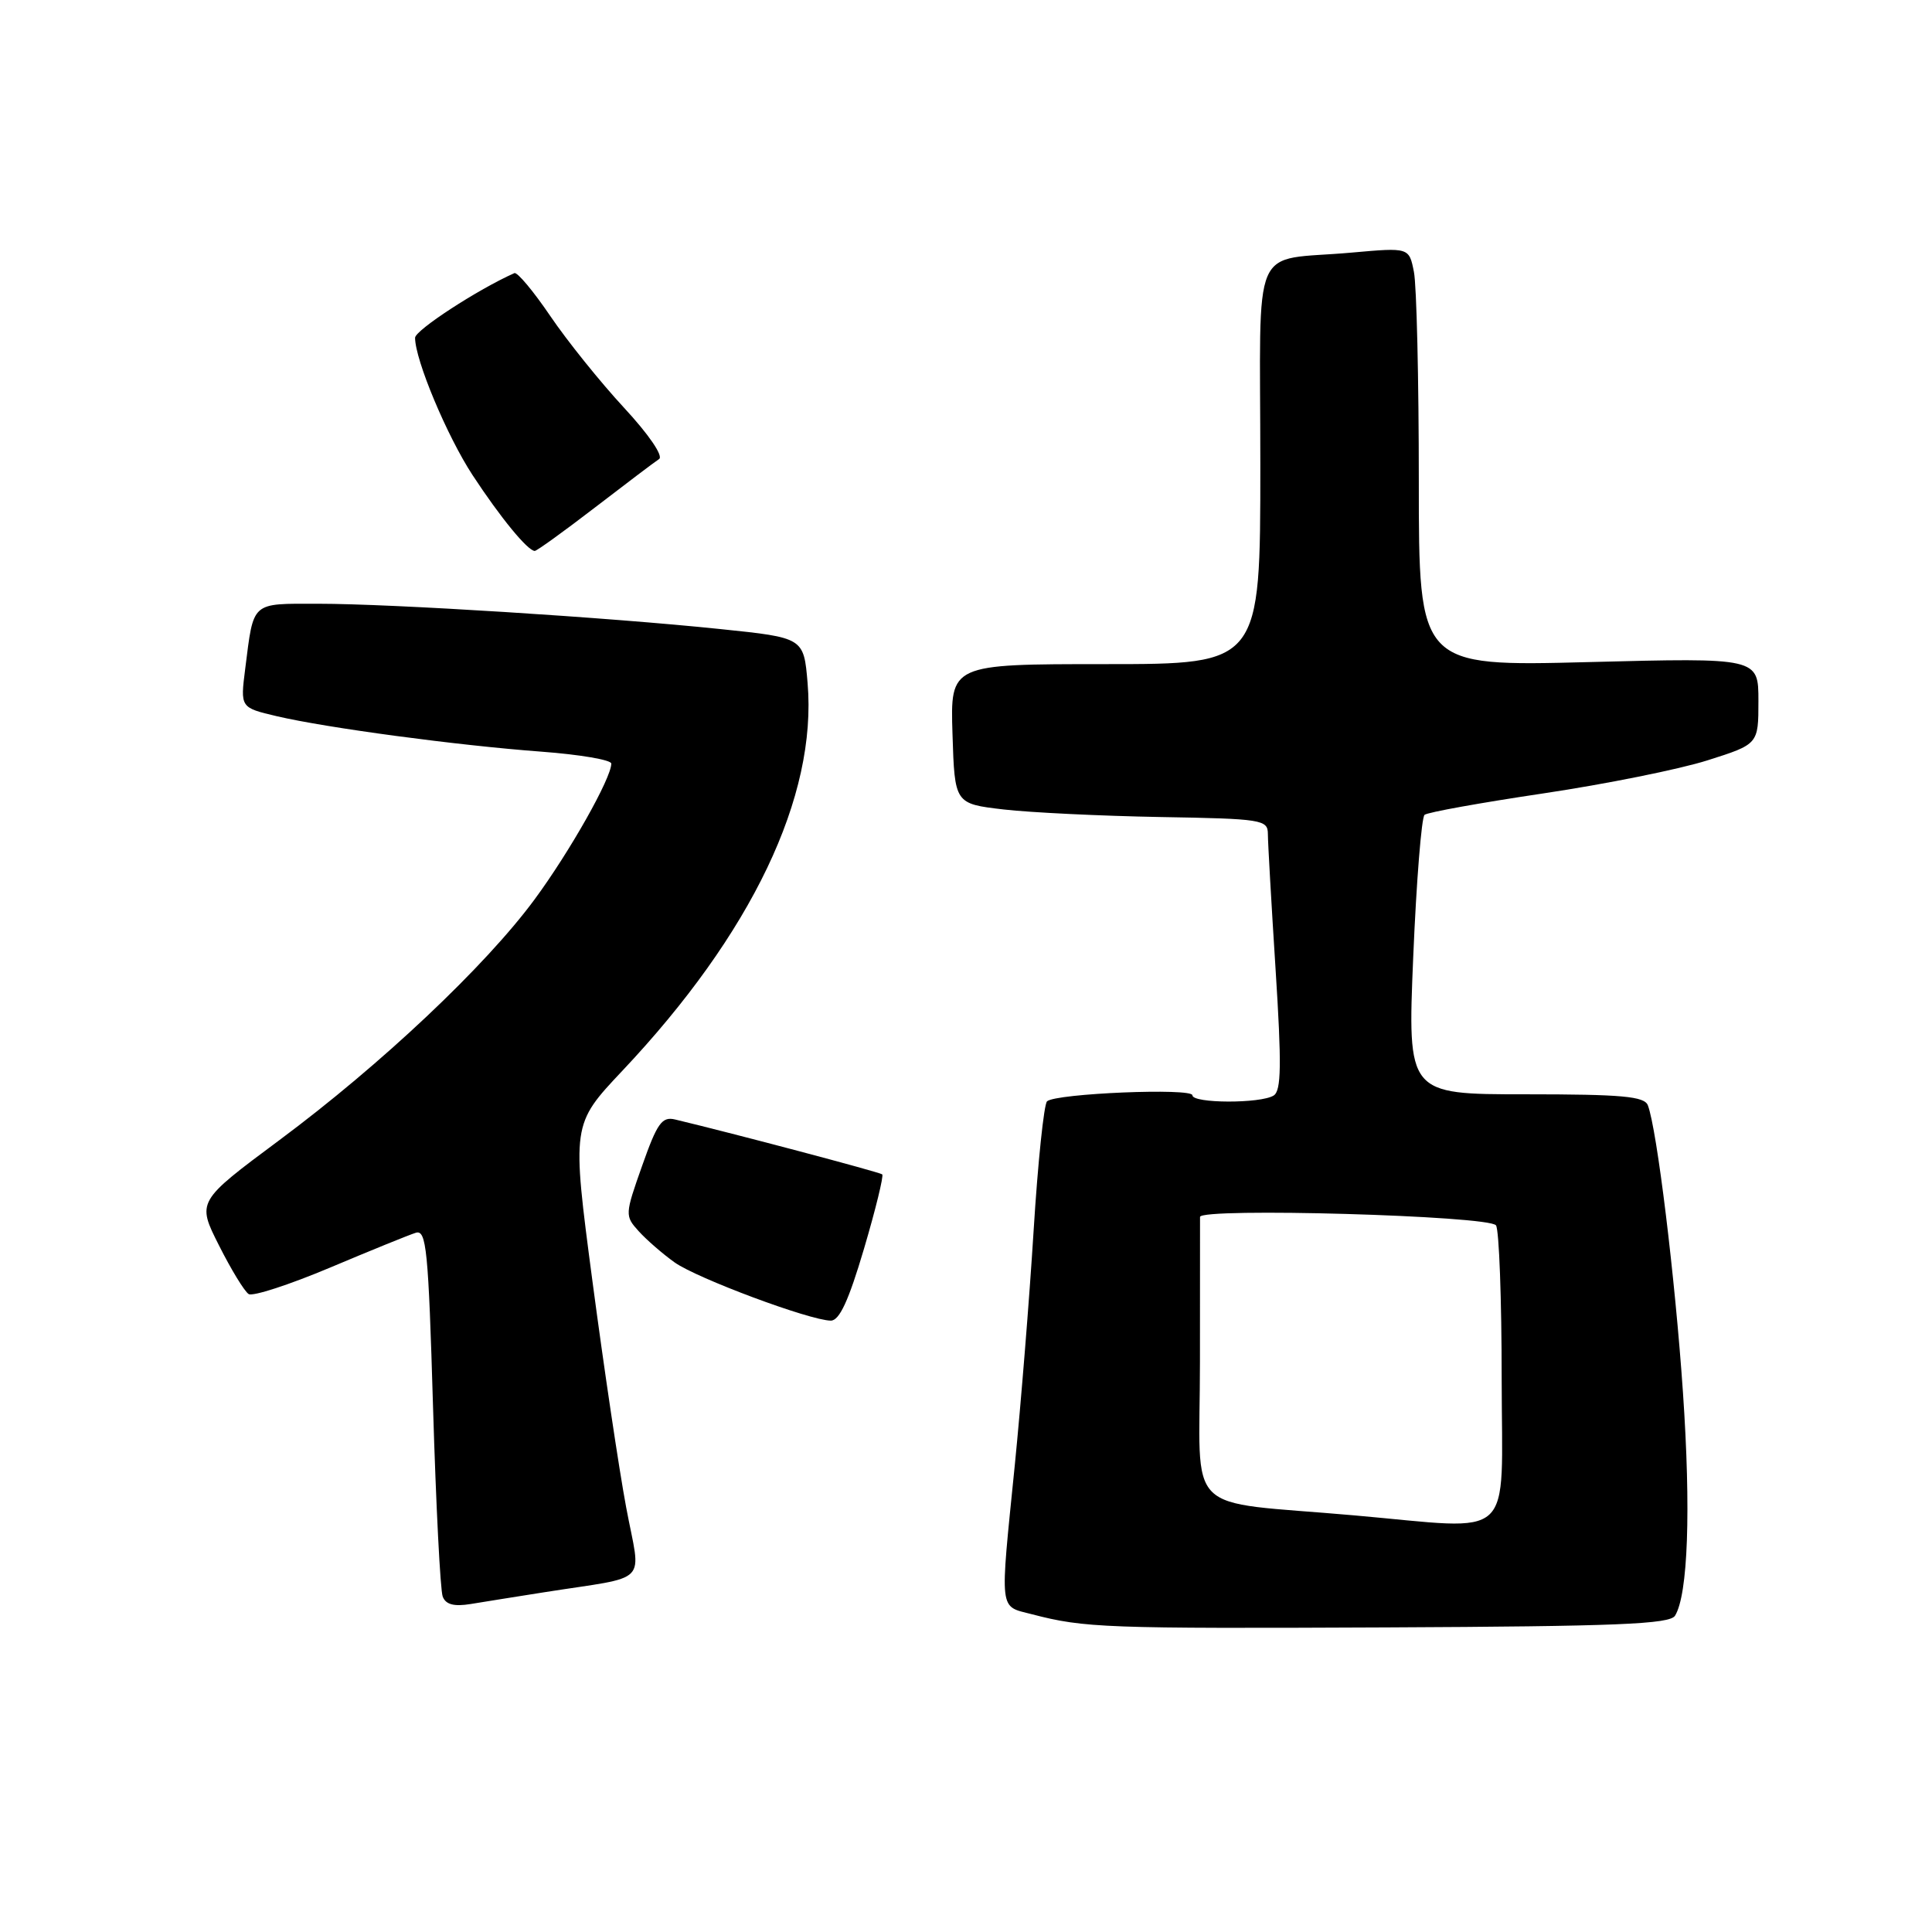 <?xml version="1.0" encoding="UTF-8" standalone="no"?>
<!DOCTYPE svg PUBLIC "-//W3C//DTD SVG 1.1//EN" "http://www.w3.org/Graphics/SVG/1.1/DTD/svg11.dtd" >
<svg xmlns="http://www.w3.org/2000/svg" xmlns:xlink="http://www.w3.org/1999/xlink" version="1.1" viewBox="0 0 256 256">
 <g >
 <path fill="currentColor"
d=" M 221.95 214.09 C 223.67 211.30 224.07 200.09 223.00 184.50 C 221.96 169.28 219.55 149.60 218.35 146.46 C 217.89 145.27 214.93 145.00 202.14 145.00 C 186.50 145.00 186.50 145.00 187.26 126.79 C 187.68 116.77 188.36 108.30 188.76 107.97 C 189.17 107.63 196.25 106.36 204.50 105.13 C 212.75 103.90 222.54 101.93 226.25 100.75 C 233.00 98.61 233.00 98.61 233.00 92.88 C 233.00 87.15 233.00 87.15 210.50 87.73 C 188.00 88.31 188.00 88.31 188.00 63.78 C 188.00 50.29 187.71 37.80 187.35 36.02 C 186.71 32.79 186.71 32.79 179.10 33.47 C 165.51 34.69 167.00 31.22 167.00 61.61 C 167.00 88.00 167.00 88.00 146.46 88.00 C 125.92 88.00 125.92 88.00 126.21 97.25 C 126.50 106.50 126.50 106.50 133.00 107.26 C 136.57 107.67 145.91 108.12 153.75 108.26 C 167.24 108.49 167.99 108.61 168.00 110.50 C 168.00 111.60 168.46 119.67 169.02 128.43 C 169.83 141.09 169.78 144.52 168.77 145.16 C 167.05 146.25 158.00 146.22 158.00 145.13 C 158.00 144.13 139.90 144.88 138.74 145.93 C 138.33 146.30 137.52 154.01 136.96 163.06 C 136.40 172.10 135.27 186.07 134.47 194.09 C 132.47 213.95 132.33 212.75 136.75 213.90 C 143.70 215.71 146.41 215.81 183.80 215.64 C 214.26 215.50 221.25 215.21 221.95 214.09 Z  M 72.00 211.00 C 86.37 208.73 84.93 210.22 82.97 199.73 C 82.02 194.66 80.01 181.16 78.50 169.75 C 75.76 149.00 75.76 149.00 82.45 141.90 C 99.62 123.70 108.29 105.55 107.01 90.50 C 106.50 84.50 106.50 84.50 95.50 83.36 C 80.52 81.80 51.95 80.00 42.17 80.00 C 33.18 80.00 33.64 79.59 32.49 88.63 C 31.84 93.76 31.84 93.76 36.67 94.90 C 43.29 96.45 60.58 98.77 71.75 99.60 C 76.84 99.98 81.00 100.69 81.00 101.18 C 81.00 103.11 75.50 112.85 70.84 119.17 C 64.33 128.01 50.48 141.07 37.01 151.08 C 26.08 159.21 26.08 159.21 29.02 165.03 C 30.63 168.23 32.40 171.13 32.95 171.47 C 33.50 171.81 38.35 170.23 43.72 167.97 C 49.10 165.70 54.22 163.62 55.09 163.35 C 56.50 162.91 56.76 165.52 57.38 186.45 C 57.77 199.43 58.34 210.72 58.66 211.55 C 59.06 212.61 60.15 212.90 62.37 212.54 C 64.09 212.26 68.42 211.56 72.00 211.00 Z  M 114.48 165.48 C 116.03 160.24 117.11 155.80 116.90 155.61 C 116.57 155.32 97.29 150.21 89.46 148.34 C 87.72 147.92 87.08 148.81 85.09 154.46 C 82.80 160.93 82.79 161.11 84.63 163.14 C 85.66 164.28 87.80 166.14 89.38 167.27 C 92.36 169.39 107.30 174.96 110.08 174.99 C 111.23 175.00 112.45 172.34 114.48 165.48 Z  M 78.83 67.25 C 82.94 64.09 86.76 61.20 87.33 60.83 C 87.93 60.44 85.98 57.58 82.68 54.02 C 79.55 50.64 75.16 45.18 72.92 41.88 C 70.68 38.58 68.54 36.02 68.16 36.19 C 63.30 38.35 55.00 43.76 55.00 44.76 C 55.00 47.68 59.23 57.78 62.62 62.96 C 66.30 68.57 69.93 73.00 70.86 73.00 C 71.13 73.00 74.72 70.41 78.83 67.25 Z  M 179.50 200.80 C 156.44 198.76 159.00 201.30 159.00 180.43 C 159.00 170.29 159.00 161.66 159.01 161.25 C 159.02 159.99 197.40 161.08 198.23 162.37 C 198.64 162.99 198.98 172.16 198.98 182.75 C 199.00 204.63 201.08 202.70 179.50 200.80 Z "/>
</g>
</svg>